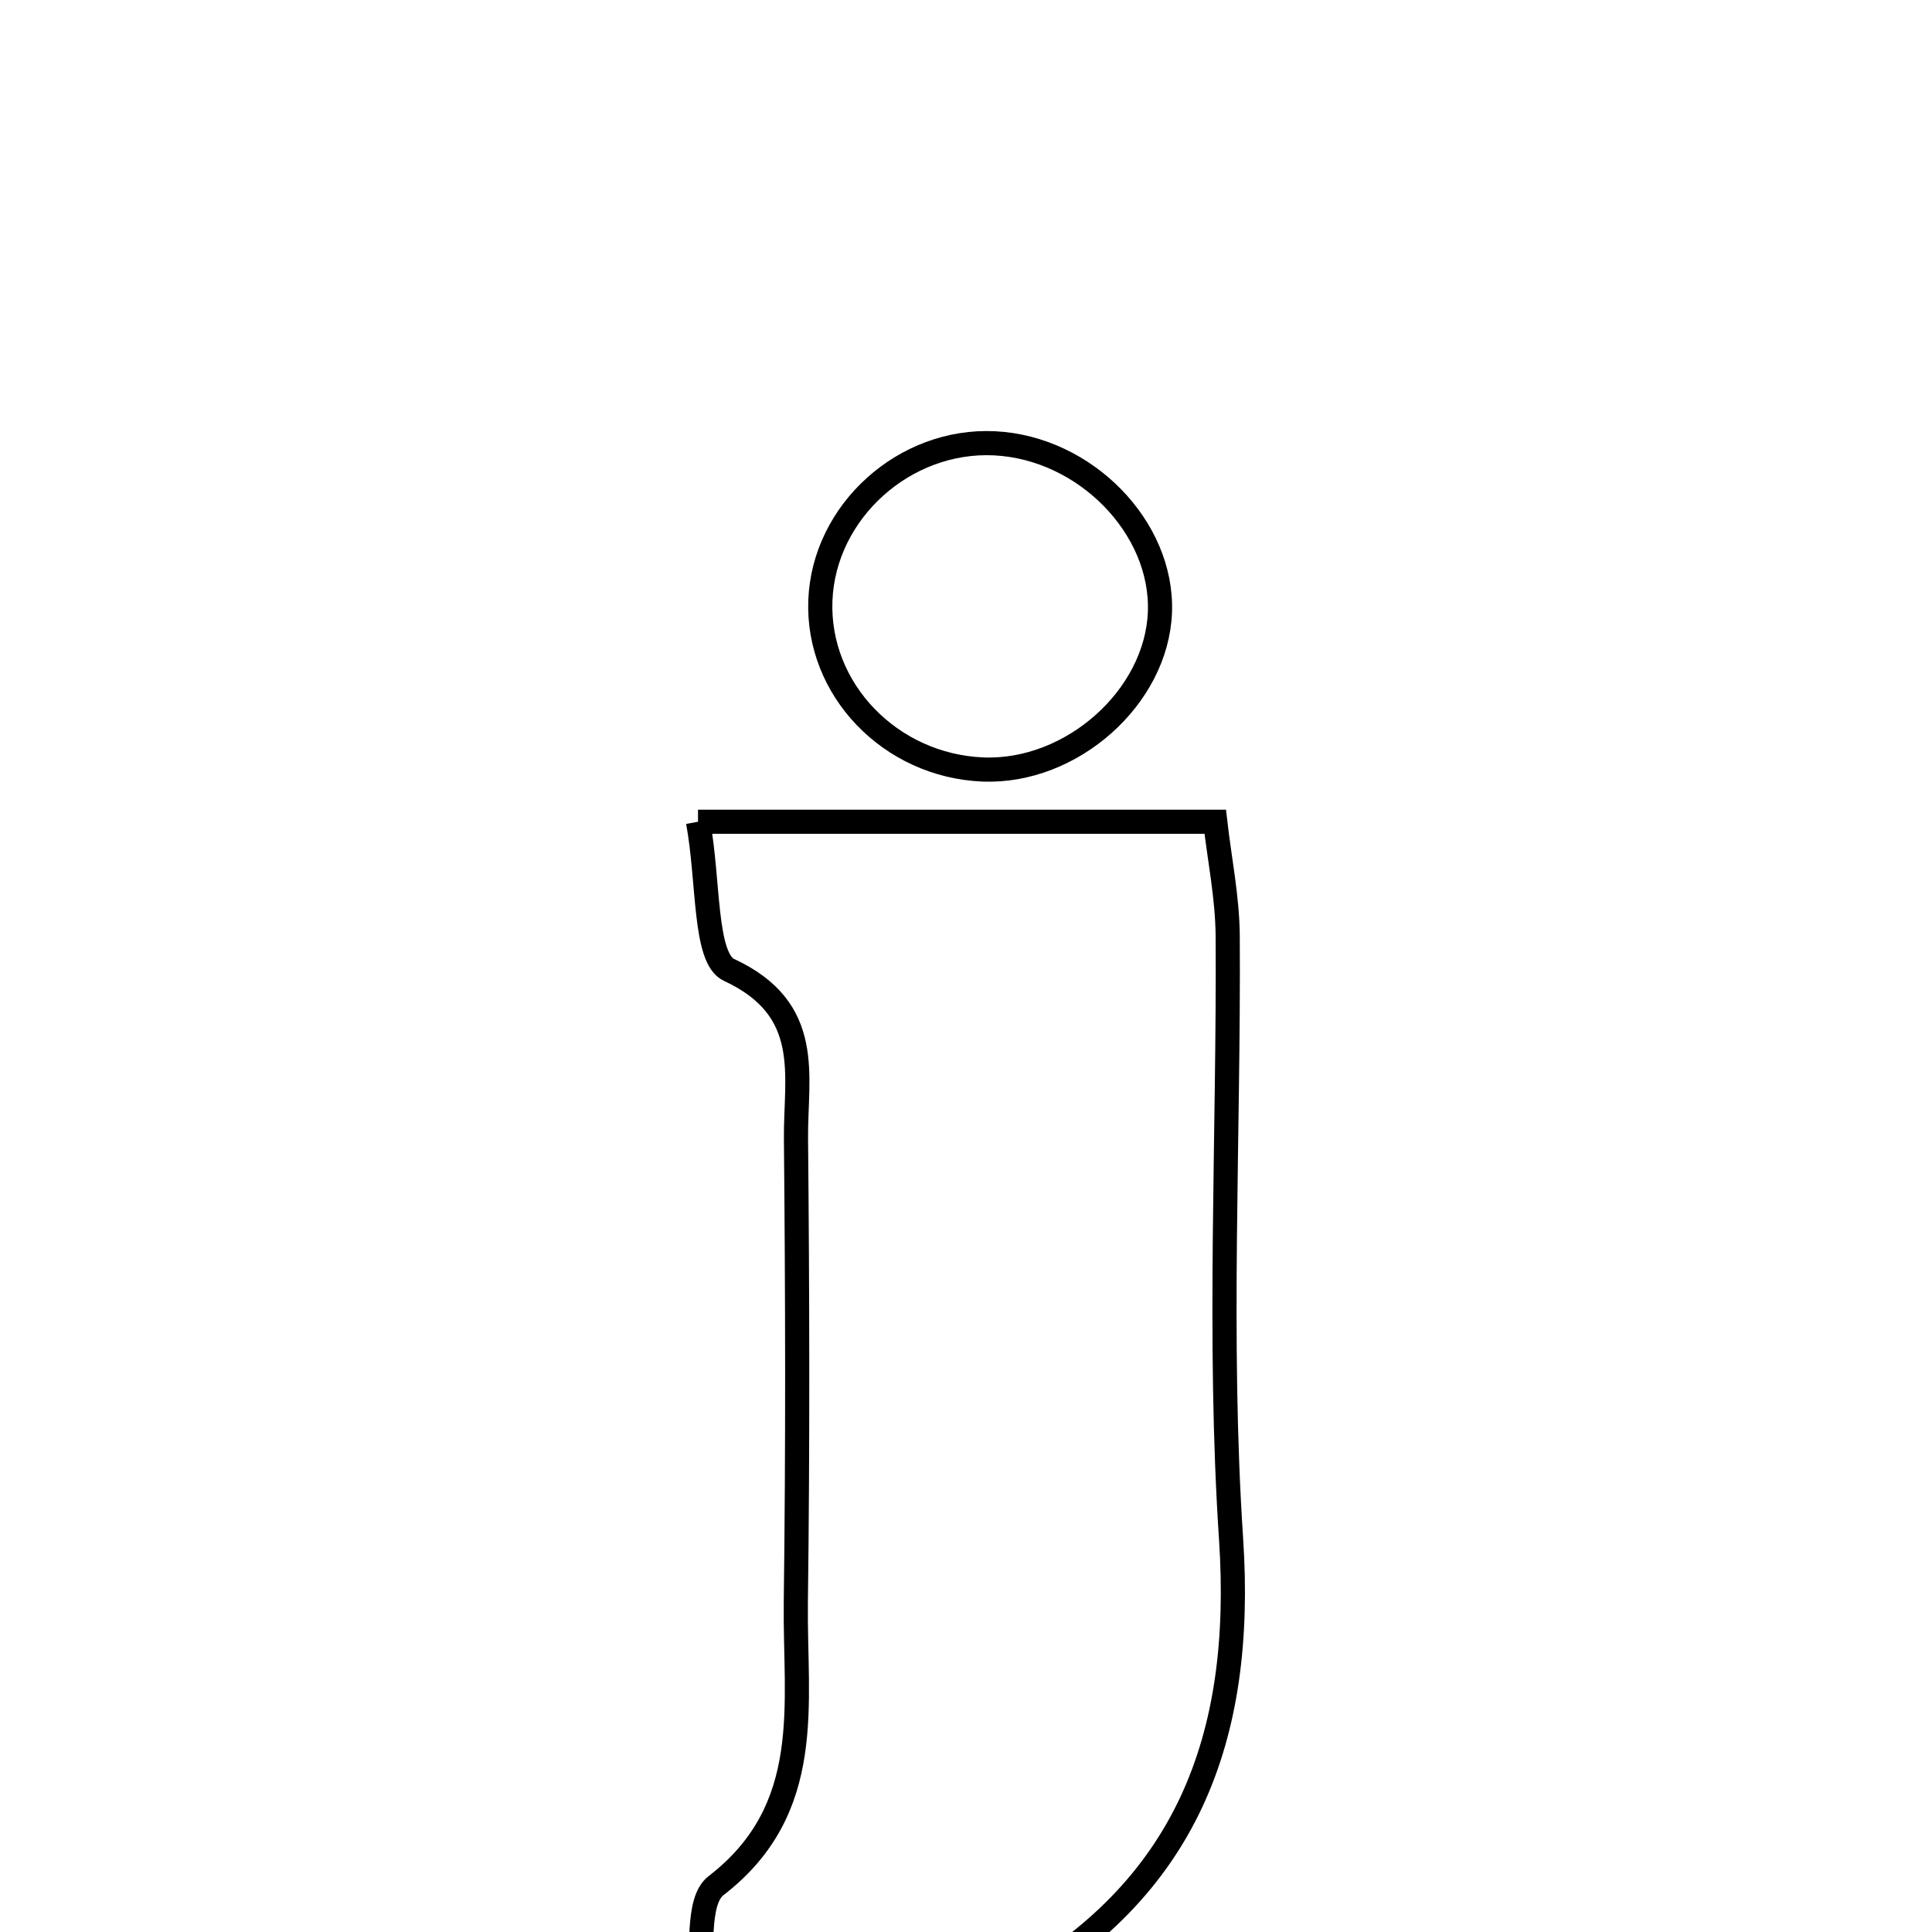 <svg xmlns="http://www.w3.org/2000/svg" viewBox="0.0 0.0 24.0 24.0" height="200px" width="200px"><path fill="none" stroke="black" stroke-width=".3" stroke-opacity="1.0"  filling="0" d="M12.356 5.507 C13.481 5.563 14.449 6.553 14.409 7.605 C14.369 8.663 13.311 9.603 12.211 9.559 C11.058 9.512 10.147 8.563 10.191 7.456 C10.236 6.352 11.237 5.451 12.356 5.507"></path>
<path fill="none" stroke="black" stroke-width=".3" stroke-opacity="1.0"  filling="0" d="M8.671 10.208 C10.906 10.208 12.927 10.208 15.096 10.208 C15.148 10.666 15.248 11.149 15.251 11.632 C15.266 14.129 15.128 16.634 15.293 19.12 C15.457 21.598 14.738 23.482 12.524 24.705 C11.242 24.705 9.96 24.705 8.678 24.705 C8.741 24.266 8.643 23.618 8.895 23.424 C10.136 22.468 9.87 21.154 9.886 19.907 C9.911 17.986 9.906 16.065 9.888 14.145 C9.881 13.363 10.114 12.539 9.057 12.049 C8.744 11.904 8.808 10.944 8.671 10.208"></path></svg>